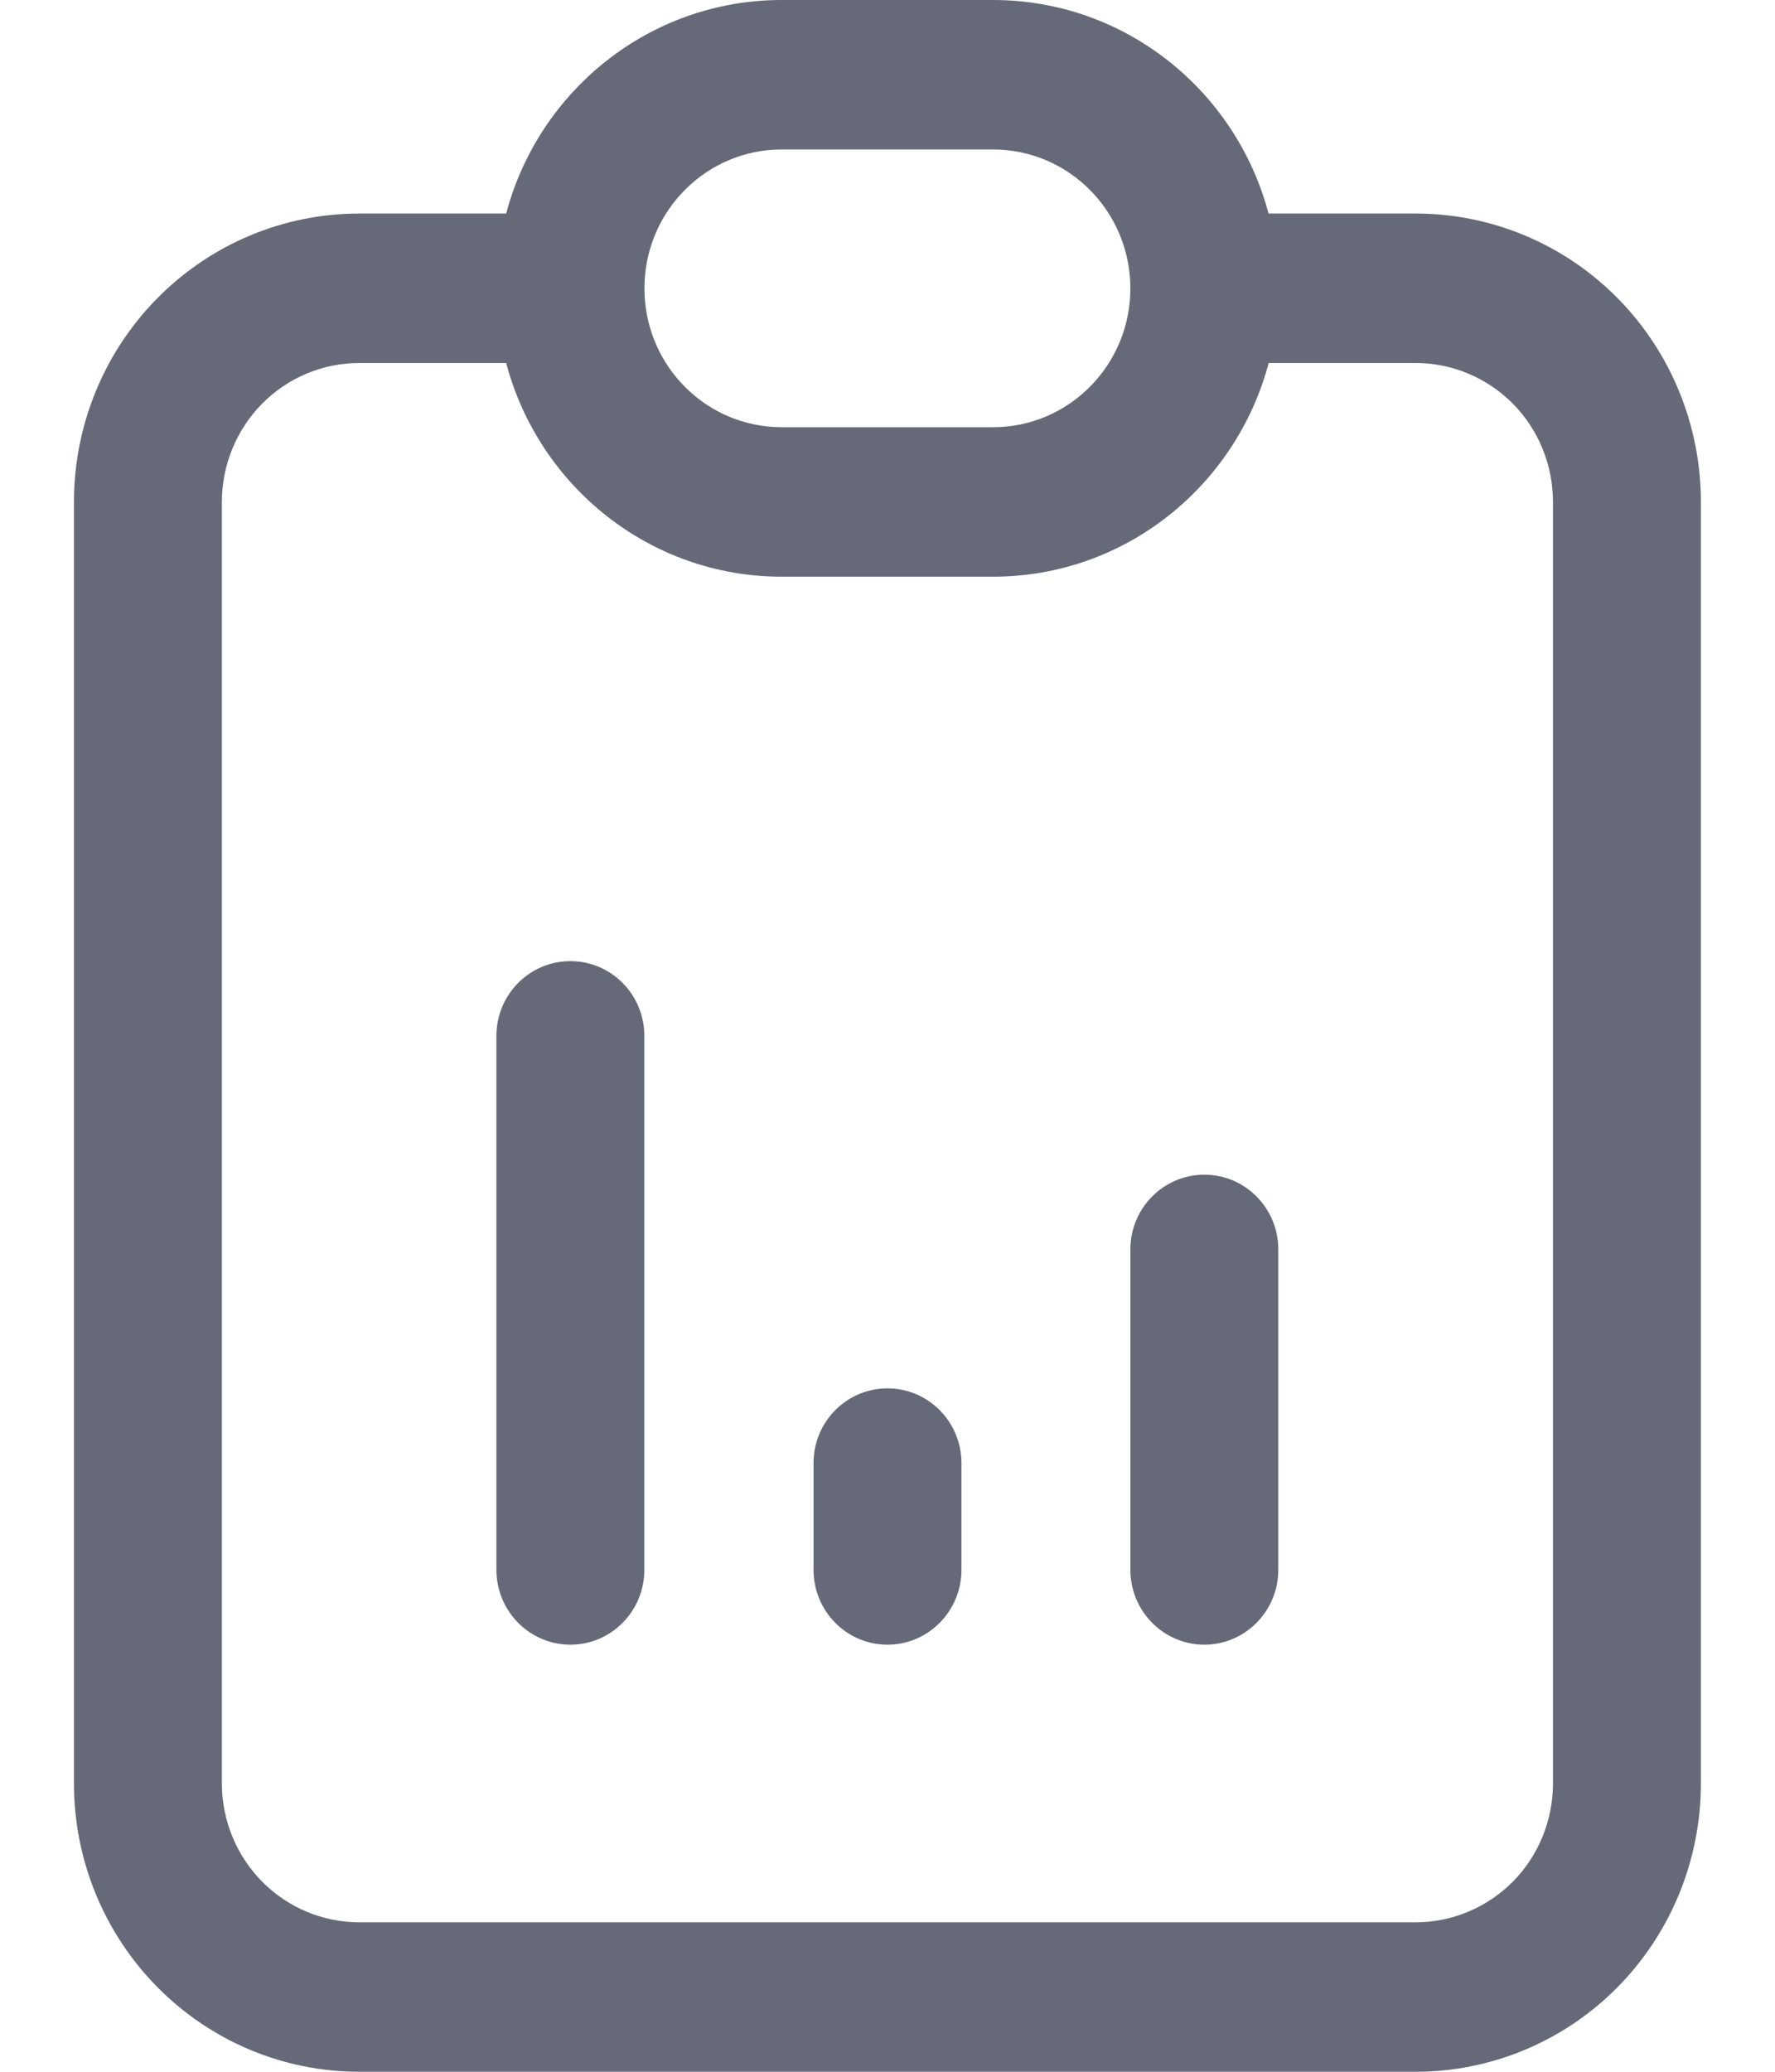 <svg width="12" height="14" viewBox="0 0 12 14" fill="#666977" xmlns="http://www.w3.org/2000/svg">
<path fill-rule="evenodd" clip-rule="evenodd" d="M5.285 1.01C4.779 1.01 4.367 1.42 4.357 1.929C4.357 1.935 4.357 1.942 4.357 1.948C4.357 1.955 4.357 1.961 4.357 1.968C4.367 2.477 4.778 2.887 5.285 2.887H6.713C7.226 2.887 7.642 2.467 7.642 1.949C7.642 1.43 7.226 1.01 6.713 1.01H5.285ZM5.285 0C4.393 0 3.642 0.612 3.422 1.443H2.429C1.917 1.443 1.427 1.648 1.065 2.014C0.703 2.379 0.5 2.875 0.5 3.392V12.052C0.5 12.568 0.703 13.064 1.065 13.429C1.427 13.795 1.917 14 2.429 14H9.571C10.082 14 10.573 13.795 10.935 13.429C11.296 13.064 11.499 12.568 11.499 12.052V3.392C11.499 2.875 11.296 2.379 10.935 2.014C10.573 1.648 10.082 1.443 9.571 1.443H8.576C8.356 0.612 7.606 0 6.713 0H5.285ZM2.429 2.453H3.422C3.642 3.285 4.393 3.897 5.285 3.897H6.713C7.606 3.897 8.356 3.285 8.577 2.453H9.571C9.817 2.453 10.053 2.552 10.228 2.728C10.402 2.904 10.499 3.143 10.499 3.392V12.052C10.499 12.3 10.402 12.539 10.228 12.715C10.053 12.891 9.817 12.99 9.571 12.99H2.429C2.182 12.99 1.946 12.891 1.772 12.715C1.598 12.539 1.5 12.3 1.5 12.052V3.392C1.5 3.143 1.598 2.904 1.772 2.728C1.946 2.552 2.182 2.453 2.429 2.453ZM4.356 7C4.356 6.721 4.133 6.495 3.856 6.495C3.58 6.495 3.356 6.721 3.356 7V10.608C3.356 10.887 3.58 11.114 3.856 11.114C4.133 11.114 4.356 10.887 4.356 10.608V7ZM6 9.382C6.276 9.382 6.5 9.608 6.5 9.887V10.608C6.5 10.887 6.276 11.114 6 11.114C5.723 11.114 5.5 10.887 5.5 10.608V9.887C5.5 9.608 5.723 9.382 6 9.382ZM8.642 8.443C8.642 8.164 8.418 7.938 8.142 7.938C7.866 7.938 7.642 8.164 7.642 8.443V10.608C7.642 10.887 7.866 11.114 8.142 11.114C8.418 11.114 8.642 10.887 8.642 10.608V8.443Z" fill="#666977"/>
</svg>
